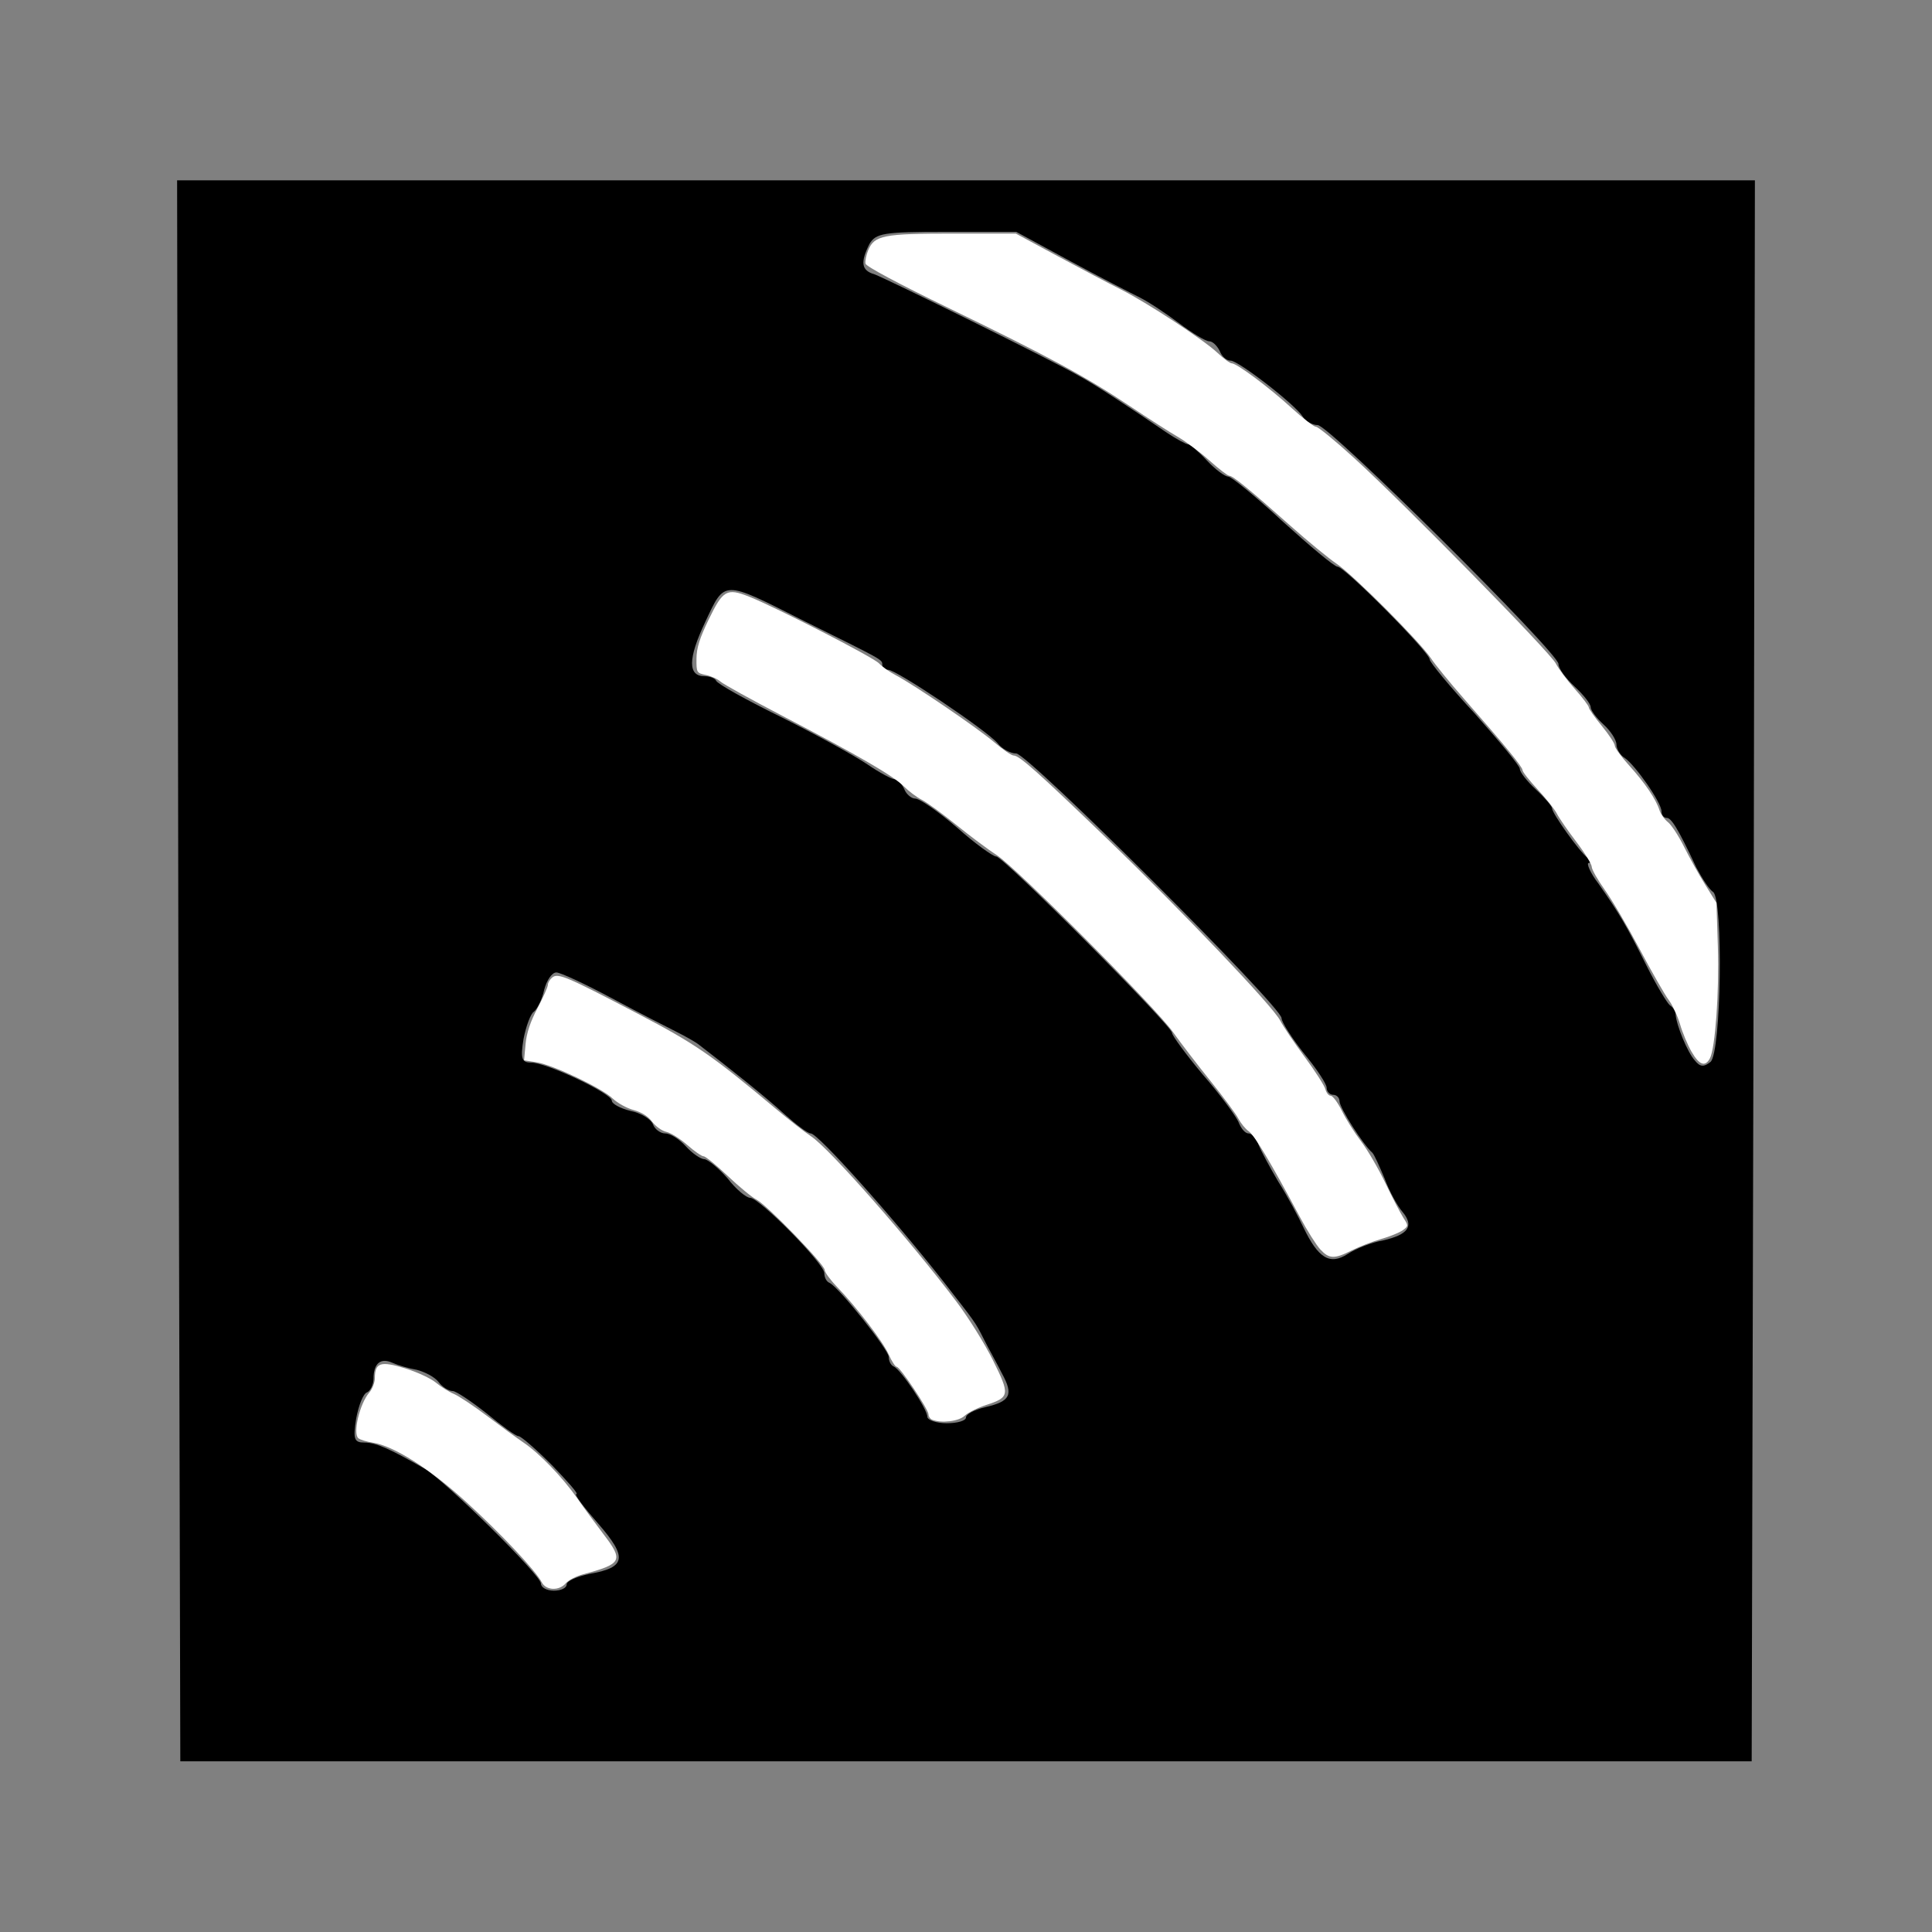 <?xml version="1.0" encoding="UTF-8" standalone="no"?>
<svg
   xmlns:dc="http://purl.org/dc/elements/1.1/"
   xmlns:cc="http://creativecommons.org/ns#"
   xmlns:rdf="http://www.w3.org/1999/02/22-rdf-syntax-ns#"
   xmlns:svg="http://www.w3.org/2000/svg"
   xmlns="http://www.w3.org/2000/svg"
   xmlns:sodipodi="http://sodipodi.sourceforge.net/DTD/sodipodi-0.dtd"
   xmlns:inkscape="http://www.inkscape.org/namespaces/inkscape"
   version="1.0"
   width="300pt"
   height="300pt"
   viewBox="0 0 300 300"
   preserveAspectRatio="xMidYMid meet"
   id="svg2819"
   sodipodi:docname="melpominee.svg"
   inkscape:version="1.0.1 (3bc2e813f5, 2020-09-07)">
  <rect x="0" y="0" width="300" height="300" fill="#808080" stroke="none"/>
  <defs
     id="defs2823" />
  <sodipodi:namedview
     pagecolor="#ffffff"
     bordercolor="#666666"
     borderopacity="1"
     objecttolerance="10"
     gridtolerance="10"
     guidetolerance="10"
     inkscape:pageopacity="0"
     inkscape:pageshadow="2"
     inkscape:window-width="1600"
     inkscape:window-height="837"
     id="namedview2821"
     showgrid="false"
     inkscape:zoom="1.675"
     inkscape:cx="200"
     inkscape:cy="200"
     inkscape:window-x="-8"
     inkscape:window-y="-8"
     inkscape:window-maximized="1"
     inkscape:current-layer="svg2819" />
  <g
     transform="translate(0,300) scale(0.1,-0.1)"
     fill="#000000"
     stroke="none"
     id="g2817">
    <path
       d="M277 1493 l3 -1228 1220 0 1220 0 3 1228 2 1227 -1225 0 -1225 0 2 -1227z m1384 1102 c46 -25 95 -50 109 -57 14 -7 41 -25 61 -40 20 -15 41 -28 47 -28 5 0 12 -7 16 -15 3 -8 10 -15 17 -15 12 0 100 -68 112 -87 4 -7 15 -13 23 -13 18 0 374 -354 374 -371 0 -7 11 -22 25 -35 14 -13 25 -27 25 -32 0 -5 9 -17 20 -27 11 -10 20 -24 20 -31 0 -7 6 -17 13 -21 16 -11 57 -69 57 -83 0 -5 3 -10 8 -10 7 0 17 -15 46 -77 9 -17 20 -34 26 -38 16 -10 13 -250 -4 -264 -10 -8 -16 -8 -24 2 -12 13 -29 56 -30 71 0 5 -4 12 -9 15 -4 3 -21 31 -36 61 -31 62 -42 81 -75 128 -13 17 -19 32 -15 32 4 0 4 4 -2 8 -12 9 -55 69 -55 77 0 3 -11 16 -25 29 -14 13 -25 27 -25 32 0 5 -32 43 -70 86 -39 42 -70 80 -70 84 0 11 -132 144 -143 144 -5 0 -43 32 -85 70 -42 39 -80 70 -85 70 -5 0 -20 11 -33 25 -13 14 -26 25 -29 25 -3 0 -18 8 -33 18 -54 37 -115 77 -136 88 -41 24 -301 152 -318 158 -21 6 -22 19 -8 47 10 17 22 19 119 19 l109 0 83 -45z m-413 -559 c123 -61 122 -60 122 -68 0 -5 4 -8 9 -8 13 0 153 -94 170 -114 7 -9 20 -16 29 -16 18 0 412 -393 412 -411 0 -6 16 -31 35 -55 19 -23 35 -47 35 -53 0 -6 5 -11 10 -11 6 0 10 -5 10 -10 0 -10 37 -68 51 -80 3 -3 11 -21 19 -40 7 -19 20 -43 28 -52 18 -22 9 -35 -30 -44 -18 -3 -43 -13 -55 -21 -28 -18 -46 -7 -69 41 -8 17 -25 49 -39 71 -13 22 -27 48 -31 58 -3 9 -10 17 -15 17 -6 0 -12 8 -16 18 -4 9 -28 42 -55 73 -26 31 -48 61 -48 65 0 11 -262 274 -273 274 -5 0 -33 20 -61 45 -29 25 -58 45 -65 45 -6 0 -14 7 -17 15 -4 8 -10 15 -15 15 -4 0 -23 10 -42 23 -19 13 -79 46 -133 73 -55 27 -100 52 -102 57 -2 4 -10 7 -18 7 -26 0 -26 27 1 84 31 66 26 66 153 2z m-298 -586 c41 -22 86 -45 100 -52 14 -7 30 -16 35 -20 47 -36 106 -83 133 -108 18 -16 36 -30 41 -30 11 0 125 -127 206 -230 49 -63 49 -62 63 -90 7 -14 20 -37 28 -53 18 -33 13 -43 -26 -52 -17 -4 -30 -11 -30 -16 0 -5 -13 -9 -30 -9 -16 0 -30 5 -30 10 0 12 -41 73 -52 78 -5 2 -8 9 -8 15 0 11 -78 109 -92 115 -5 2 -8 9 -8 15 0 15 -101 117 -115 117 -6 0 -22 13 -35 30 -14 16 -30 29 -36 30 -6 0 -19 9 -29 20 -10 11 -24 20 -32 20 -7 0 -16 6 -19 14 -3 8 -19 18 -35 21 -16 4 -29 11 -29 16 0 11 -101 59 -125 59 -15 0 -17 6 -12 37 4 20 11 39 16 42 5 4 13 19 16 34 4 15 12 27 19 27 6 0 45 -18 86 -40z m-303 -577 c12 -3 28 -11 34 -19 6 -8 16 -14 22 -14 5 0 29 -16 53 -35 23 -19 45 -35 49 -35 4 0 27 -20 52 -45 24 -25 42 -45 38 -45 -4 0 12 -21 34 -46 46 -53 43 -68 -14 -78 -19 -4 -35 -11 -35 -16 0 -6 -9 -10 -20 -10 -11 0 -20 5 -20 11 0 13 -148 159 -180 178 -54 31 -76 41 -94 41 -16 0 -18 5 -13 37 4 21 11 39 17 41 5 2 10 12 10 21 0 24 11 33 29 25 9 -4 26 -9 38 -11z"
       id="path2815" />
  </g>
  <path
     style="fill:#ffffff;stroke-width:0.597"
     d="m 112.176,327.612 c -1.289,-2.467 -8.518,-10.149 -15.72,-16.705 -7.511,-6.838 -14.946,-11.553 -19.264,-12.216 -1.247,-0.192 -2.591,-0.603 -2.988,-0.915 -1.209,-0.95 0.266,-7.171 2.24,-9.447 0.642,-0.741 1.168,-2.092 1.168,-3.004 0,-3.203 1.193,-3.588 6.265,-2.024 2.479,0.765 5.34,2.091 6.358,2.948 1.018,0.856 2.691,1.91 3.718,2.341 1.028,0.431 4.152,2.508 6.943,4.614 2.791,2.106 6.149,4.555 7.463,5.441 3.313,2.236 8.13,7.232 11.172,11.589 1.408,2.016 3.848,5.354 5.423,7.417 4.183,5.479 3.856,6.119 -4.243,8.295 -1.415,0.38 -3.02,1.213 -3.566,1.851 -1.381,1.613 -4.082,1.513 -4.97,-0.184 z"
     id="path2825"
     transform="scale(0.75)" />
  <path
     style="fill:#ffffff;stroke-width:0.597"
     d="m 192.985,293.933 c -0.41,-0.166 -0.746,-0.659 -0.746,-1.097 0,-1.032 -5.893,-9.851 -6.582,-9.851 -0.289,0 -1.033,-1.142 -1.653,-2.537 -1.194,-2.687 -6.603,-9.762 -10.764,-14.079 -1.371,-1.422 -2.493,-2.966 -2.493,-3.431 0,-1.129 -12.004,-13.511 -14.139,-14.584 -0.925,-0.465 -3.601,-2.669 -5.947,-4.899 -2.346,-2.229 -4.588,-4.053 -4.983,-4.053 -0.395,0 -1.919,-1.057 -3.387,-2.349 -1.468,-1.292 -3.416,-2.513 -4.328,-2.714 -0.912,-0.2 -2.238,-1.148 -2.946,-2.105 -0.817,-1.105 -2.213,-1.986 -3.824,-2.411 -1.395,-0.369 -3.342,-1.44 -4.327,-2.38 -2.27,-2.167 -12.319,-6.952 -15.752,-7.501 l -2.606,-0.417 0.304,-3.355 c 0.206,-2.274 0.999,-4.665 2.463,-7.424 1.187,-2.238 2.159,-4.417 2.159,-4.842 0,-0.425 0.4,-1.105 0.889,-1.51 1.197,-0.993 2.872,-0.287 17.61,7.423 12.038,6.297 15.357,8.581 28.665,19.722 2.791,2.337 6.08,4.907 7.31,5.713 3.77,2.47 20.379,21.356 30.113,34.24 2.456,3.251 5.85,8.695 7.542,12.098 3.579,7.197 3.504,7.7 -1.392,9.297 -1.749,0.57 -3.755,1.578 -4.459,2.239 -1.226,1.152 -4.805,1.581 -6.725,0.807 z"
     id="path2827"
     transform="scale(0.75)" />
  <path
     style="fill:#ffffff;stroke-width:0.597"
     d="m 273.335,258.657 c -0.833,-0.903 -2.735,-3.925 -4.225,-6.716 -5.957,-11.153 -9.367,-16.873 -10.556,-17.706 -0.686,-0.481 -1.654,-1.66 -2.151,-2.62 -0.496,-0.96 -3.123,-4.504 -5.837,-7.874 -2.714,-3.371 -6.178,-7.89 -7.698,-10.042 -3.553,-5.032 -32.46,-34.058 -36.505,-36.656 -1.694,-1.088 -5.448,-3.892 -8.342,-6.231 -2.894,-2.339 -6.118,-4.686 -7.164,-5.216 -1.046,-0.53 -2.708,-1.772 -3.694,-2.759 -2.201,-2.206 -9.47,-6.431 -25.037,-14.554 -6.547,-3.416 -12.379,-6.641 -12.961,-7.168 -0.582,-0.526 -1.942,-1.142 -3.022,-1.367 -1.906,-0.397 -1.964,-0.499 -1.944,-3.362 0.016,-2.225 0.645,-4.239 2.55,-8.168 2.935,-6.053 3.732,-6.504 8.305,-4.701 5.56,2.192 25.744,12.551 26.926,13.819 0.64,0.687 2.202,1.793 3.471,2.458 3.81,1.996 17.006,10.981 20.417,13.9 1.751,1.499 3.548,2.725 3.994,2.725 1.172,0 4.959,3.373 19.347,17.231 15.611,15.036 34.34,34.706 35.834,37.634 0.605,1.186 2.884,4.573 5.064,7.526 2.18,2.953 4.118,5.974 4.306,6.713 0.188,0.739 0.684,1.343 1.103,1.343 0.418,0 1.458,1.41 2.31,3.134 0.852,1.724 2.631,4.552 3.954,6.285 1.322,1.733 3.594,5.628 5.047,8.657 1.454,3.029 3.131,6.263 3.728,7.188 1.058,1.639 1.055,1.703 -0.109,2.564 -0.657,0.485 -2.672,1.308 -4.478,1.828 -1.806,0.52 -4.551,1.583 -6.1,2.362 -3.618,1.82 -4.682,1.783 -6.535,-0.226 z"
     id="path2829"
     transform="scale(0.75)" />
  <path
     style="fill:#ffffff;stroke-width:0.597"
     d="m 350.225,217.761 c -0.807,-1.396 -1.878,-3.946 -2.38,-5.668 -0.502,-1.722 -1.568,-4.005 -2.368,-5.075 -0.8,-1.069 -3.492,-5.778 -5.983,-10.465 -2.49,-4.686 -5.746,-10.228 -7.235,-12.315 -1.489,-2.087 -2.707,-4.236 -2.707,-4.777 0,-0.541 -1.442,-2.876 -3.205,-5.19 -1.763,-2.314 -3.567,-4.927 -4.009,-5.807 -0.442,-0.88 -2.224,-3.124 -3.959,-4.988 -1.735,-1.864 -3.155,-3.674 -3.155,-4.022 0,-0.678 -3.581,-5.046 -12.11,-14.773 -2.924,-3.335 -5.997,-7.096 -6.828,-8.358 -2.21,-3.357 -16.093,-17.272 -19.57,-19.615 -1.642,-1.107 -5.946,-4.647 -9.566,-7.868 -8.362,-7.441 -11.898,-10.334 -12.633,-10.334 -0.321,0 -2.174,-1.424 -4.118,-3.165 -1.944,-1.74 -4.878,-3.937 -6.52,-4.882 -1.642,-0.945 -6.093,-3.798 -9.893,-6.341 -9.116,-6.102 -17.068,-10.406 -37.57,-20.337 -10.38,-5.028 -17.094,-8.613 -17.217,-9.194 -0.111,-0.524 0.137,-1.77 0.551,-2.769 1.281,-3.094 3.155,-3.461 17.624,-3.461 h 12.936 l 8.725,4.706 c 4.799,2.589 10.605,5.648 12.904,6.799 5.433,2.72 17.284,10.491 20.166,13.222 1.241,1.176 2.55,2.138 2.909,2.138 1.056,0 7.8,5.03 12.386,9.238 2.335,2.143 4.612,3.896 5.059,3.896 0.448,0 4.006,2.917 7.908,6.482 10.59,9.677 40.538,40.184 41.744,42.524 0.578,1.121 2.354,3.502 3.947,5.292 1.593,1.789 2.896,3.509 2.896,3.82 0,0.312 1.209,2.035 2.687,3.83 1.478,1.795 2.687,3.633 2.687,4.084 0,0.451 1.338,2.298 2.974,4.104 3.268,3.609 5.555,6.978 6.273,9.244 0.256,0.808 1.051,1.93 1.766,2.492 0.715,0.562 2.214,2.856 3.33,5.097 1.117,2.241 3.081,5.769 4.366,7.839 l 2.335,3.764 0.294,9.072 c 0.302,9.304 -0.536,21.044 -1.65,23.126 -0.979,1.829 -2.197,1.39 -3.791,-1.368 z"
     id="path2831"
     transform="scale(0.75)" />
</svg>
